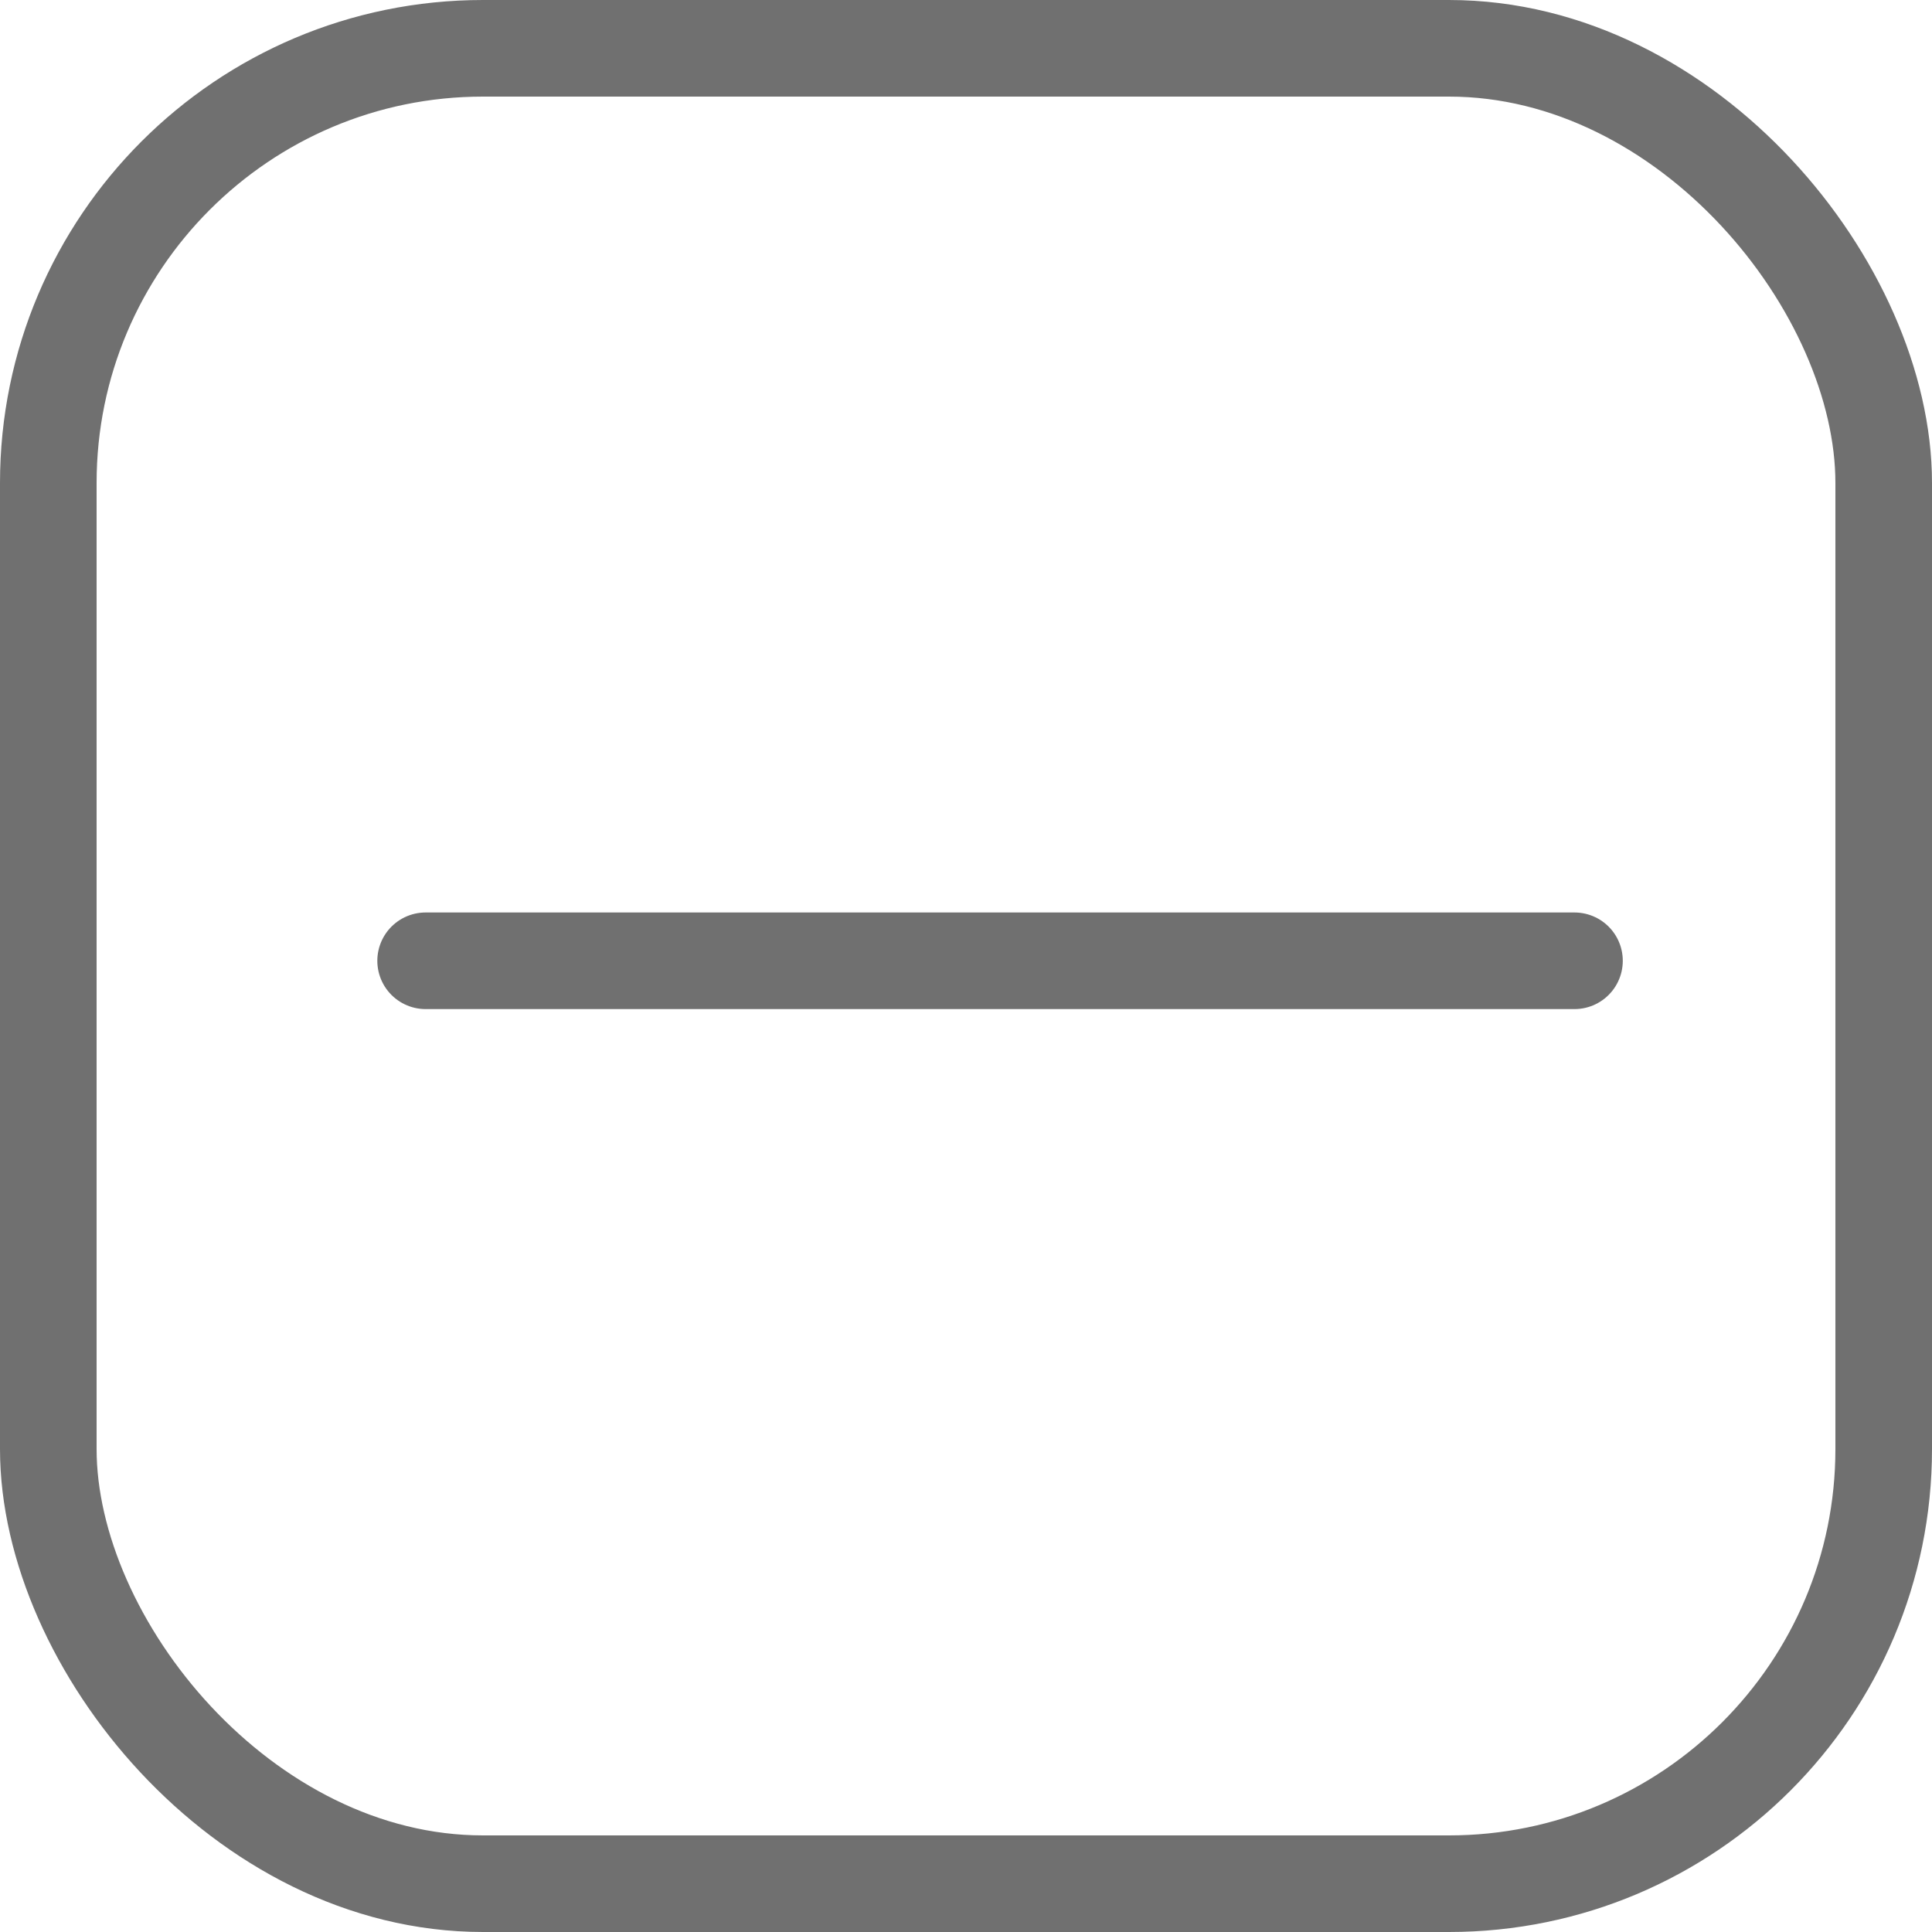 <svg xmlns="http://www.w3.org/2000/svg" width="20" height="20" viewBox="0 0 20 20">
  <g id="add_grey" data-name="add grey" transform="translate(0.406)">
    <g id="Rectangle_1890" data-name="Rectangle 1890" transform="translate(-0.406)" fill="none" stroke="#707070" stroke-width="1">
      <rect width="20" height="20" rx="5" stroke="none"/>
      <rect x="0.5" y="0.5" width="19" height="19" rx="4.5" fill="none"/>
    </g>
    <g id="Group_10209" data-name="Group 10209" transform="translate(4 4)">
      <path id="Path_4001" data-name="Path 4001" d="M0,0V11.893" transform="translate(11.893 5.946) rotate(90)" fill="none" stroke="#707070" stroke-linecap="round" stroke-width="1"/>
    </g>
  </g>
</svg>
